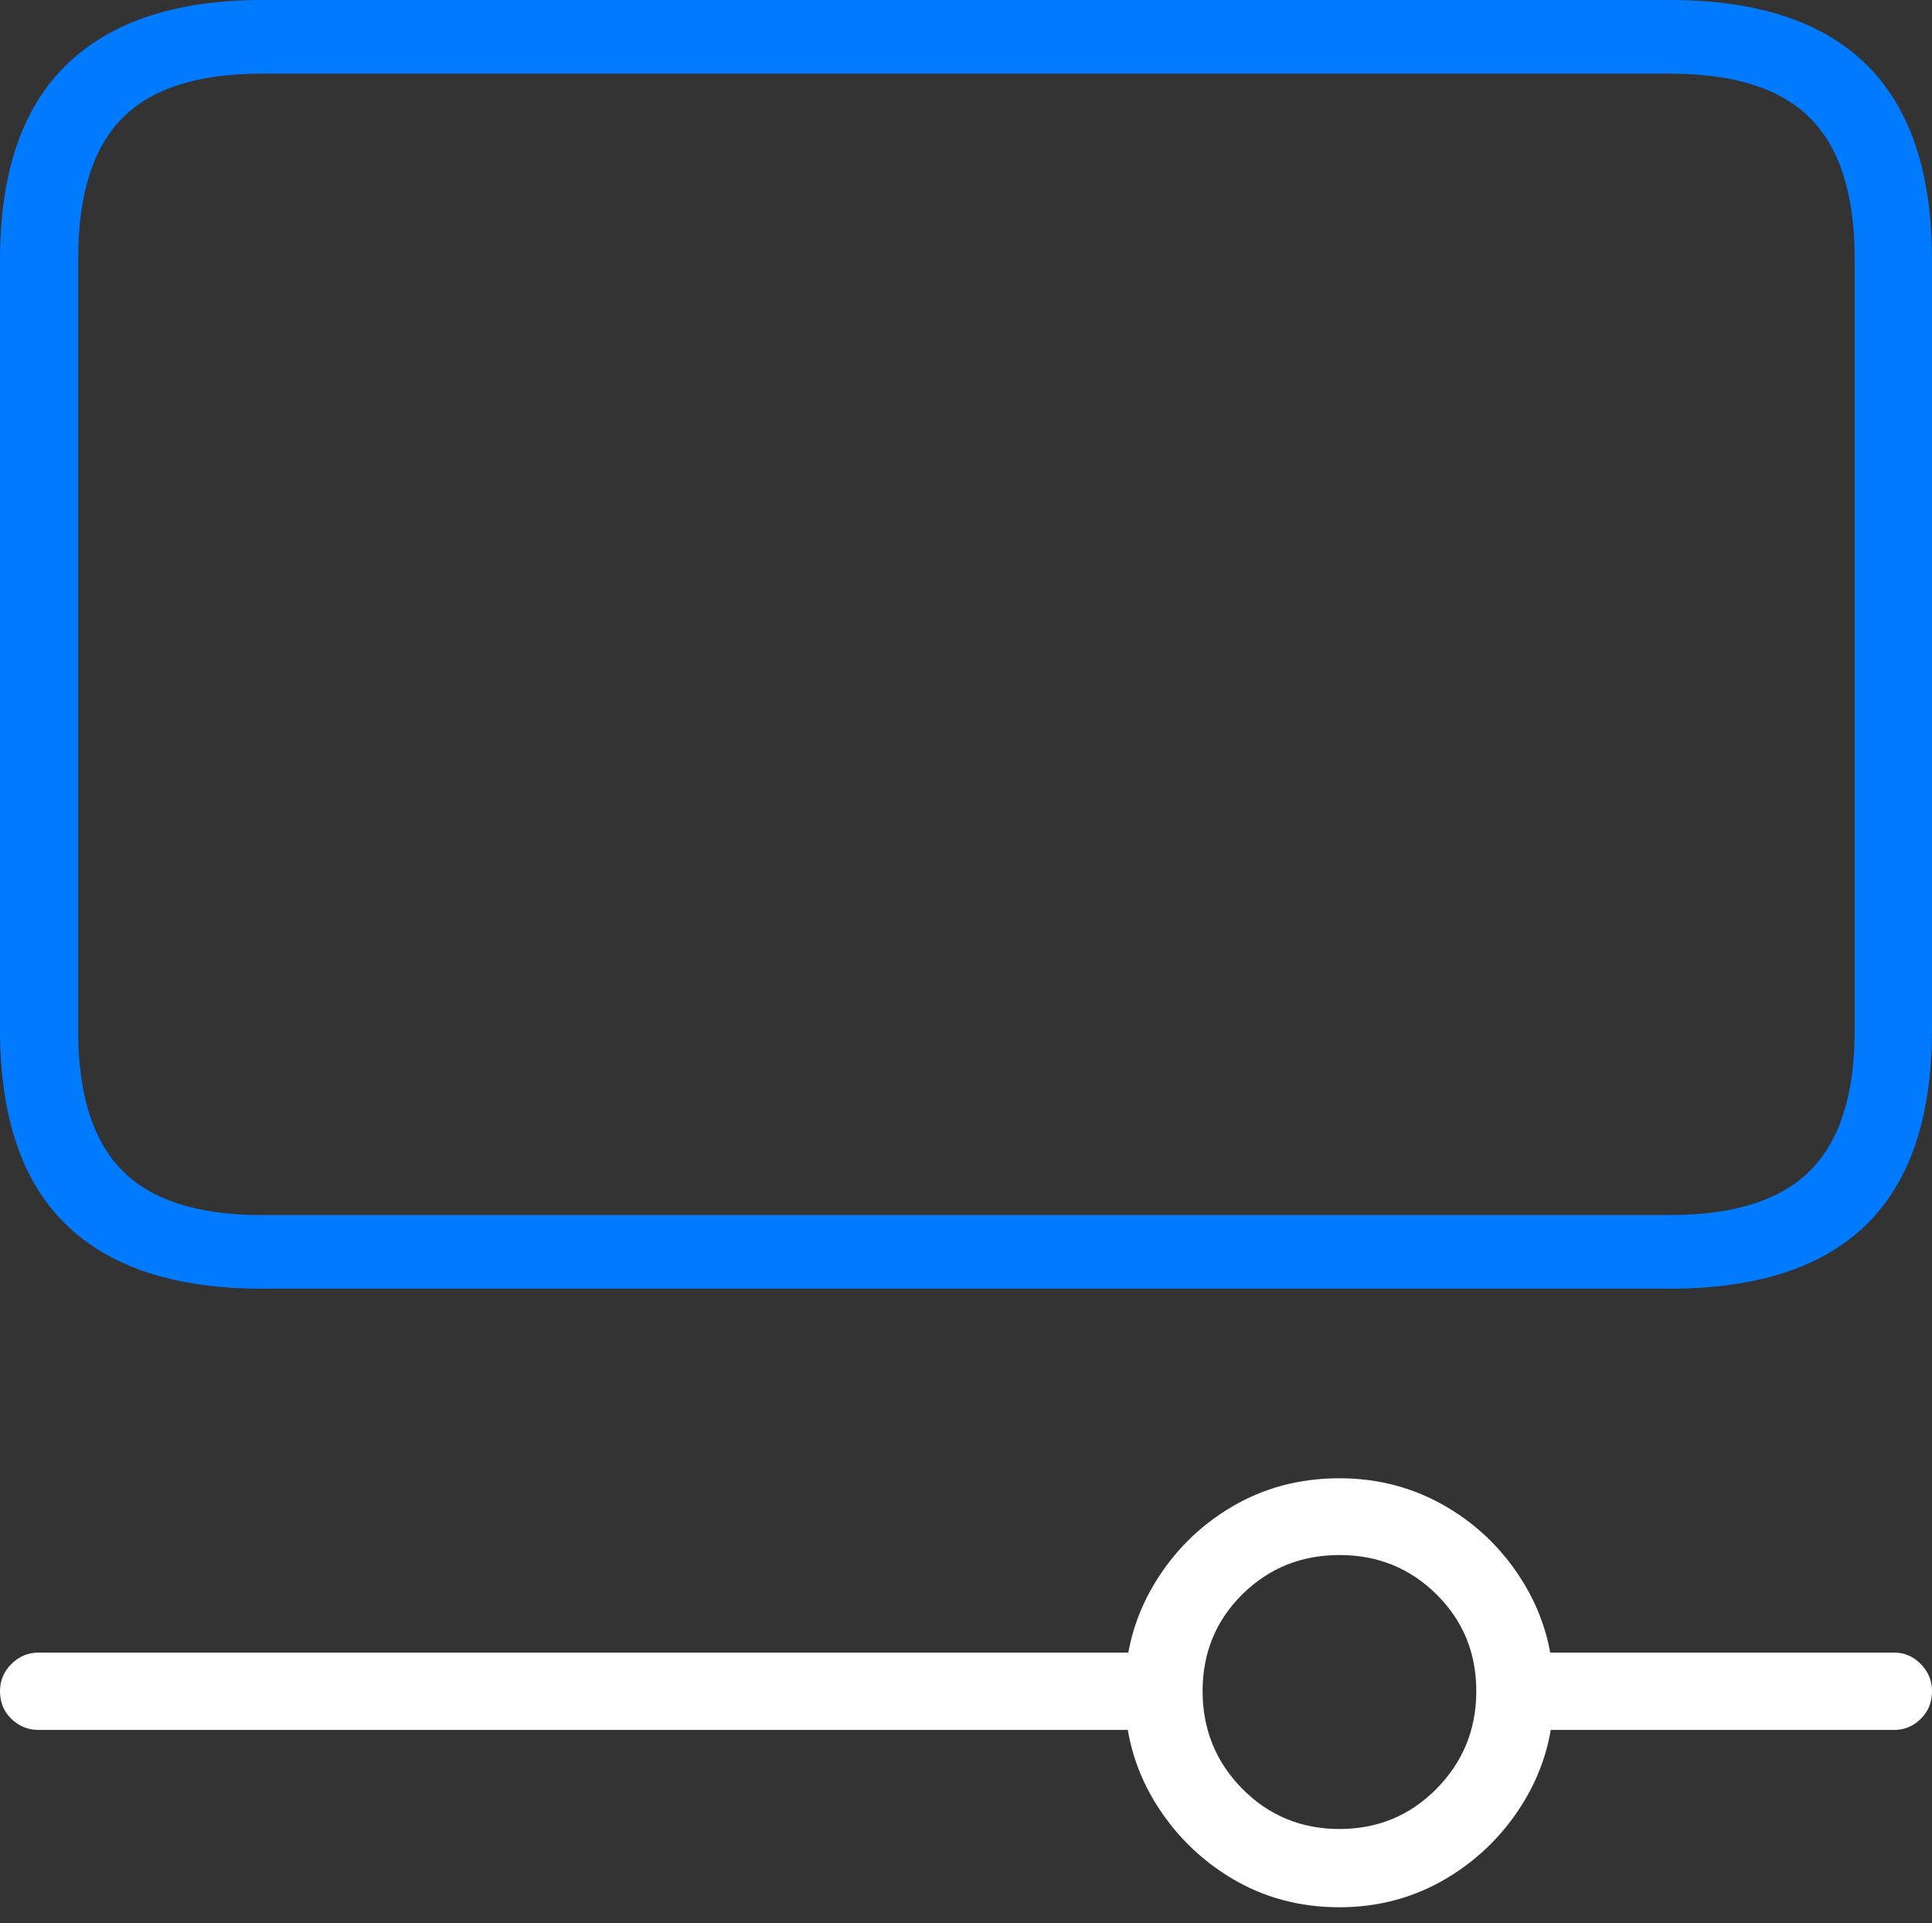 <?xml version="1.0" encoding="UTF-8"?>
<!--Generator: Apple Native CoreSVG 175-->
<!DOCTYPE svg
PUBLIC "-//W3C//DTD SVG 1.1//EN"
       "http://www.w3.org/Graphics/SVG/1.1/DTD/svg11.dtd">
<svg version="1.1" xmlns="http://www.w3.org/2000/svg" xmlns:xlink="http://www.w3.org/1999/xlink" width="18.014" height="17.937">
 <rect width="100%" height="100%" fill="#333333" stroke="none"/>
 <g>
  <rect height="17.937" opacity="0" width="18.014" x="0" y="0"/>
  <path d="M2.443 12.019L15.568 12.019Q16.79 12.019 17.402 11.421Q18.014 10.823 18.014 9.601L18.014 2.425Q18.014 1.203 17.402 0.602Q16.79 0 15.568 0L2.443 0Q1.243 0 0.622 0.602Q0 1.203 0 2.425L0 9.601Q0 10.823 0.616 11.421Q1.231 12.019 2.443 12.019ZM2.438 11.332Q1.547 11.332 1.138 10.915Q0.729 10.499 0.729 9.616L0.729 2.41Q0.729 1.52 1.138 1.104Q1.547 0.687 2.438 0.687L15.573 0.687Q16.467 0.687 16.88 1.104Q17.293 1.52 17.293 2.41L17.293 9.616Q17.293 10.499 16.88 10.915Q16.467 11.332 15.573 11.332Z" fill="#007aff"/>
  <path d="M12.489 17.788Q13.035 17.788 13.49 17.517Q13.944 17.245 14.216 16.79Q14.488 16.335 14.488 15.789Q14.488 15.236 14.216 14.78Q13.944 14.323 13.49 14.055Q13.035 13.787 12.489 13.787Q11.933 13.787 11.482 14.055Q11.03 14.323 10.758 14.78Q10.487 15.236 10.487 15.789Q10.487 16.335 10.758 16.79Q11.03 17.245 11.482 17.517Q11.933 17.788 12.489 17.788ZM12.489 17.058Q11.954 17.058 11.583 16.683Q11.213 16.307 11.213 15.772Q11.213 15.237 11.583 14.87Q11.954 14.503 12.489 14.503Q13.024 14.503 13.394 14.87Q13.765 15.237 13.765 15.772Q13.765 16.307 13.394 16.683Q13.024 17.058 12.489 17.058ZM10.894 15.413L0.359 15.413Q0.213 15.413 0.106 15.519Q0 15.626 0 15.772Q0 15.928 0.106 16.031Q0.213 16.134 0.359 16.134L10.894 16.134ZM17.663 15.413L14.08 15.413L14.08 16.134L17.663 16.134Q17.804 16.134 17.909 16.031Q18.014 15.928 18.014 15.772Q18.014 15.626 17.909 15.519Q17.804 15.413 17.663 15.413Z" fill="#ffffff"/>
 </g>
</svg>
